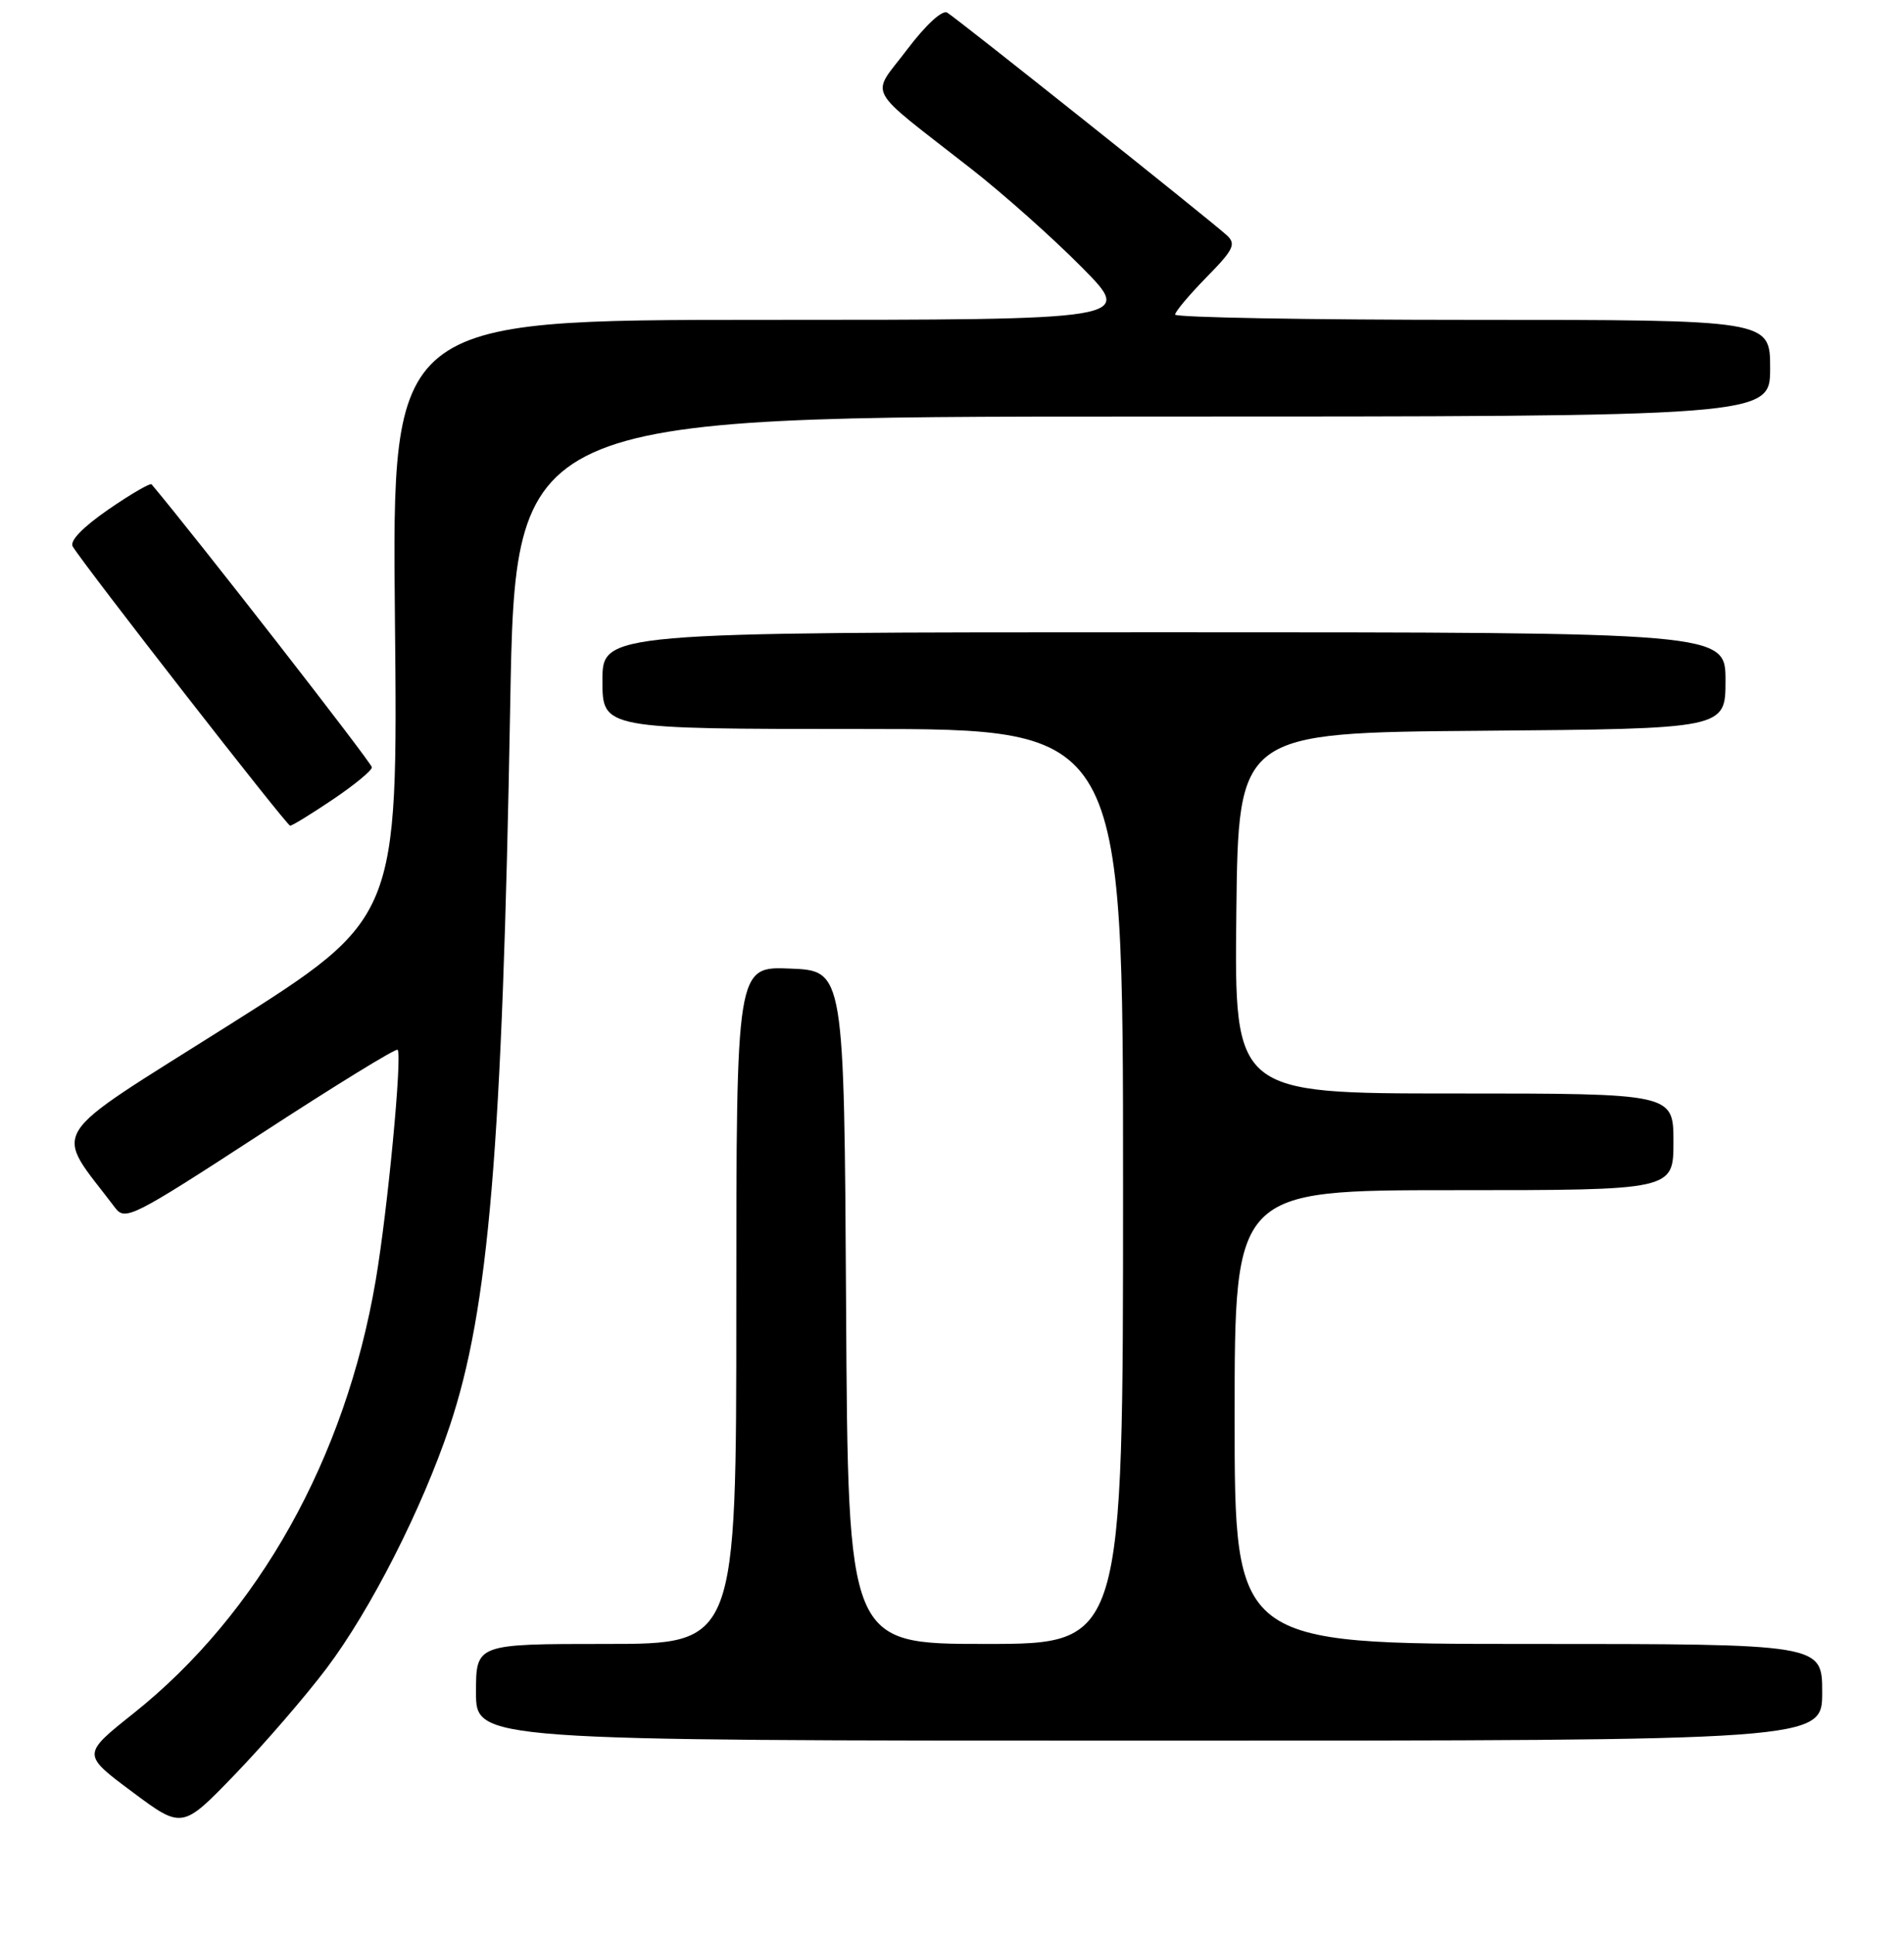 <?xml version="1.0" encoding="UTF-8" standalone="no"?>
<!DOCTYPE svg PUBLIC "-//W3C//DTD SVG 1.1//EN" "http://www.w3.org/Graphics/SVG/1.1/DTD/svg11.dtd" >
<svg xmlns="http://www.w3.org/2000/svg" xmlns:xlink="http://www.w3.org/1999/xlink" version="1.1" viewBox="0 0 256 260">
 <g >
 <path fill="currentColor"
d=" M 43.90 224.29 C 49.84 216.41 56.75 202.82 60.46 191.74 C 65.73 176.00 67.54 154.42 68.60 94.75 C 69.29 56.00 69.29 56.00 153.64 56.00 C 238.00 56.00 238.00 56.00 238.00 49.50 C 238.00 43.00 238.00 43.00 198.00 43.00 C 176.00 43.00 158.00 42.68 158.00 42.29 C 158.00 41.90 159.90 39.64 162.21 37.28 C 165.86 33.57 166.23 32.81 164.96 31.64 C 162.90 29.73 128.75 2.54 127.36 1.70 C 126.69 1.30 124.49 3.32 121.95 6.68 C 117.05 13.18 116.04 11.31 130.59 22.70 C 134.94 26.10 141.64 32.07 145.47 35.95 C 152.45 43.00 152.45 43.00 102.57 43.00 C 52.70 43.00 52.70 43.00 53.10 83.23 C 53.50 123.45 53.50 123.45 30.76 137.82 C 5.70 153.65 7.14 151.33 15.49 162.38 C 16.83 164.15 17.88 163.62 34.98 152.49 C 44.92 146.01 53.23 140.90 53.46 141.12 C 54.11 141.78 52.12 162.72 50.51 172.15 C 46.43 196.09 34.75 216.95 17.93 230.35 C 11.02 235.85 11.02 235.85 17.76 240.87 C 24.50 245.90 24.50 245.90 31.64 238.49 C 35.56 234.42 41.08 228.03 43.90 224.29 Z  M 245.00 227.50 C 245.00 221.00 245.00 221.00 205.50 221.00 C 166.00 221.00 166.00 221.00 166.00 190.50 C 166.00 160.00 166.00 160.00 195.50 160.00 C 225.00 160.00 225.00 160.00 225.00 153.50 C 225.00 147.00 225.00 147.00 195.48 147.00 C 165.96 147.00 165.96 147.00 166.23 122.75 C 166.50 98.50 166.50 98.50 199.25 98.24 C 232.00 97.97 232.00 97.97 232.00 91.49 C 232.00 85.00 232.00 85.00 156.50 85.00 C 81.00 85.00 81.00 85.00 81.00 91.50 C 81.00 98.00 81.00 98.00 116.00 98.00 C 151.00 98.00 151.00 98.00 151.00 159.50 C 151.00 221.00 151.00 221.00 132.51 221.00 C 114.02 221.00 114.02 221.00 113.76 175.75 C 113.50 130.50 113.50 130.50 106.25 130.21 C 99.00 129.91 99.00 129.91 99.00 175.46 C 99.00 221.00 99.00 221.00 81.50 221.00 C 64.00 221.00 64.00 221.00 64.00 227.50 C 64.00 234.00 64.00 234.00 154.50 234.00 C 245.00 234.00 245.00 234.00 245.00 227.50 Z  M 44.76 107.47 C 47.64 105.53 50.00 103.59 50.00 103.15 C 50.00 102.58 26.31 72.15 20.38 65.11 C 20.20 64.90 17.58 66.42 14.56 68.50 C 11.12 70.88 9.33 72.73 9.78 73.47 C 11.48 76.24 38.55 111.00 39.01 111.00 C 39.30 111.00 41.88 109.41 44.76 107.47 Z "/>
</g>
</svg>